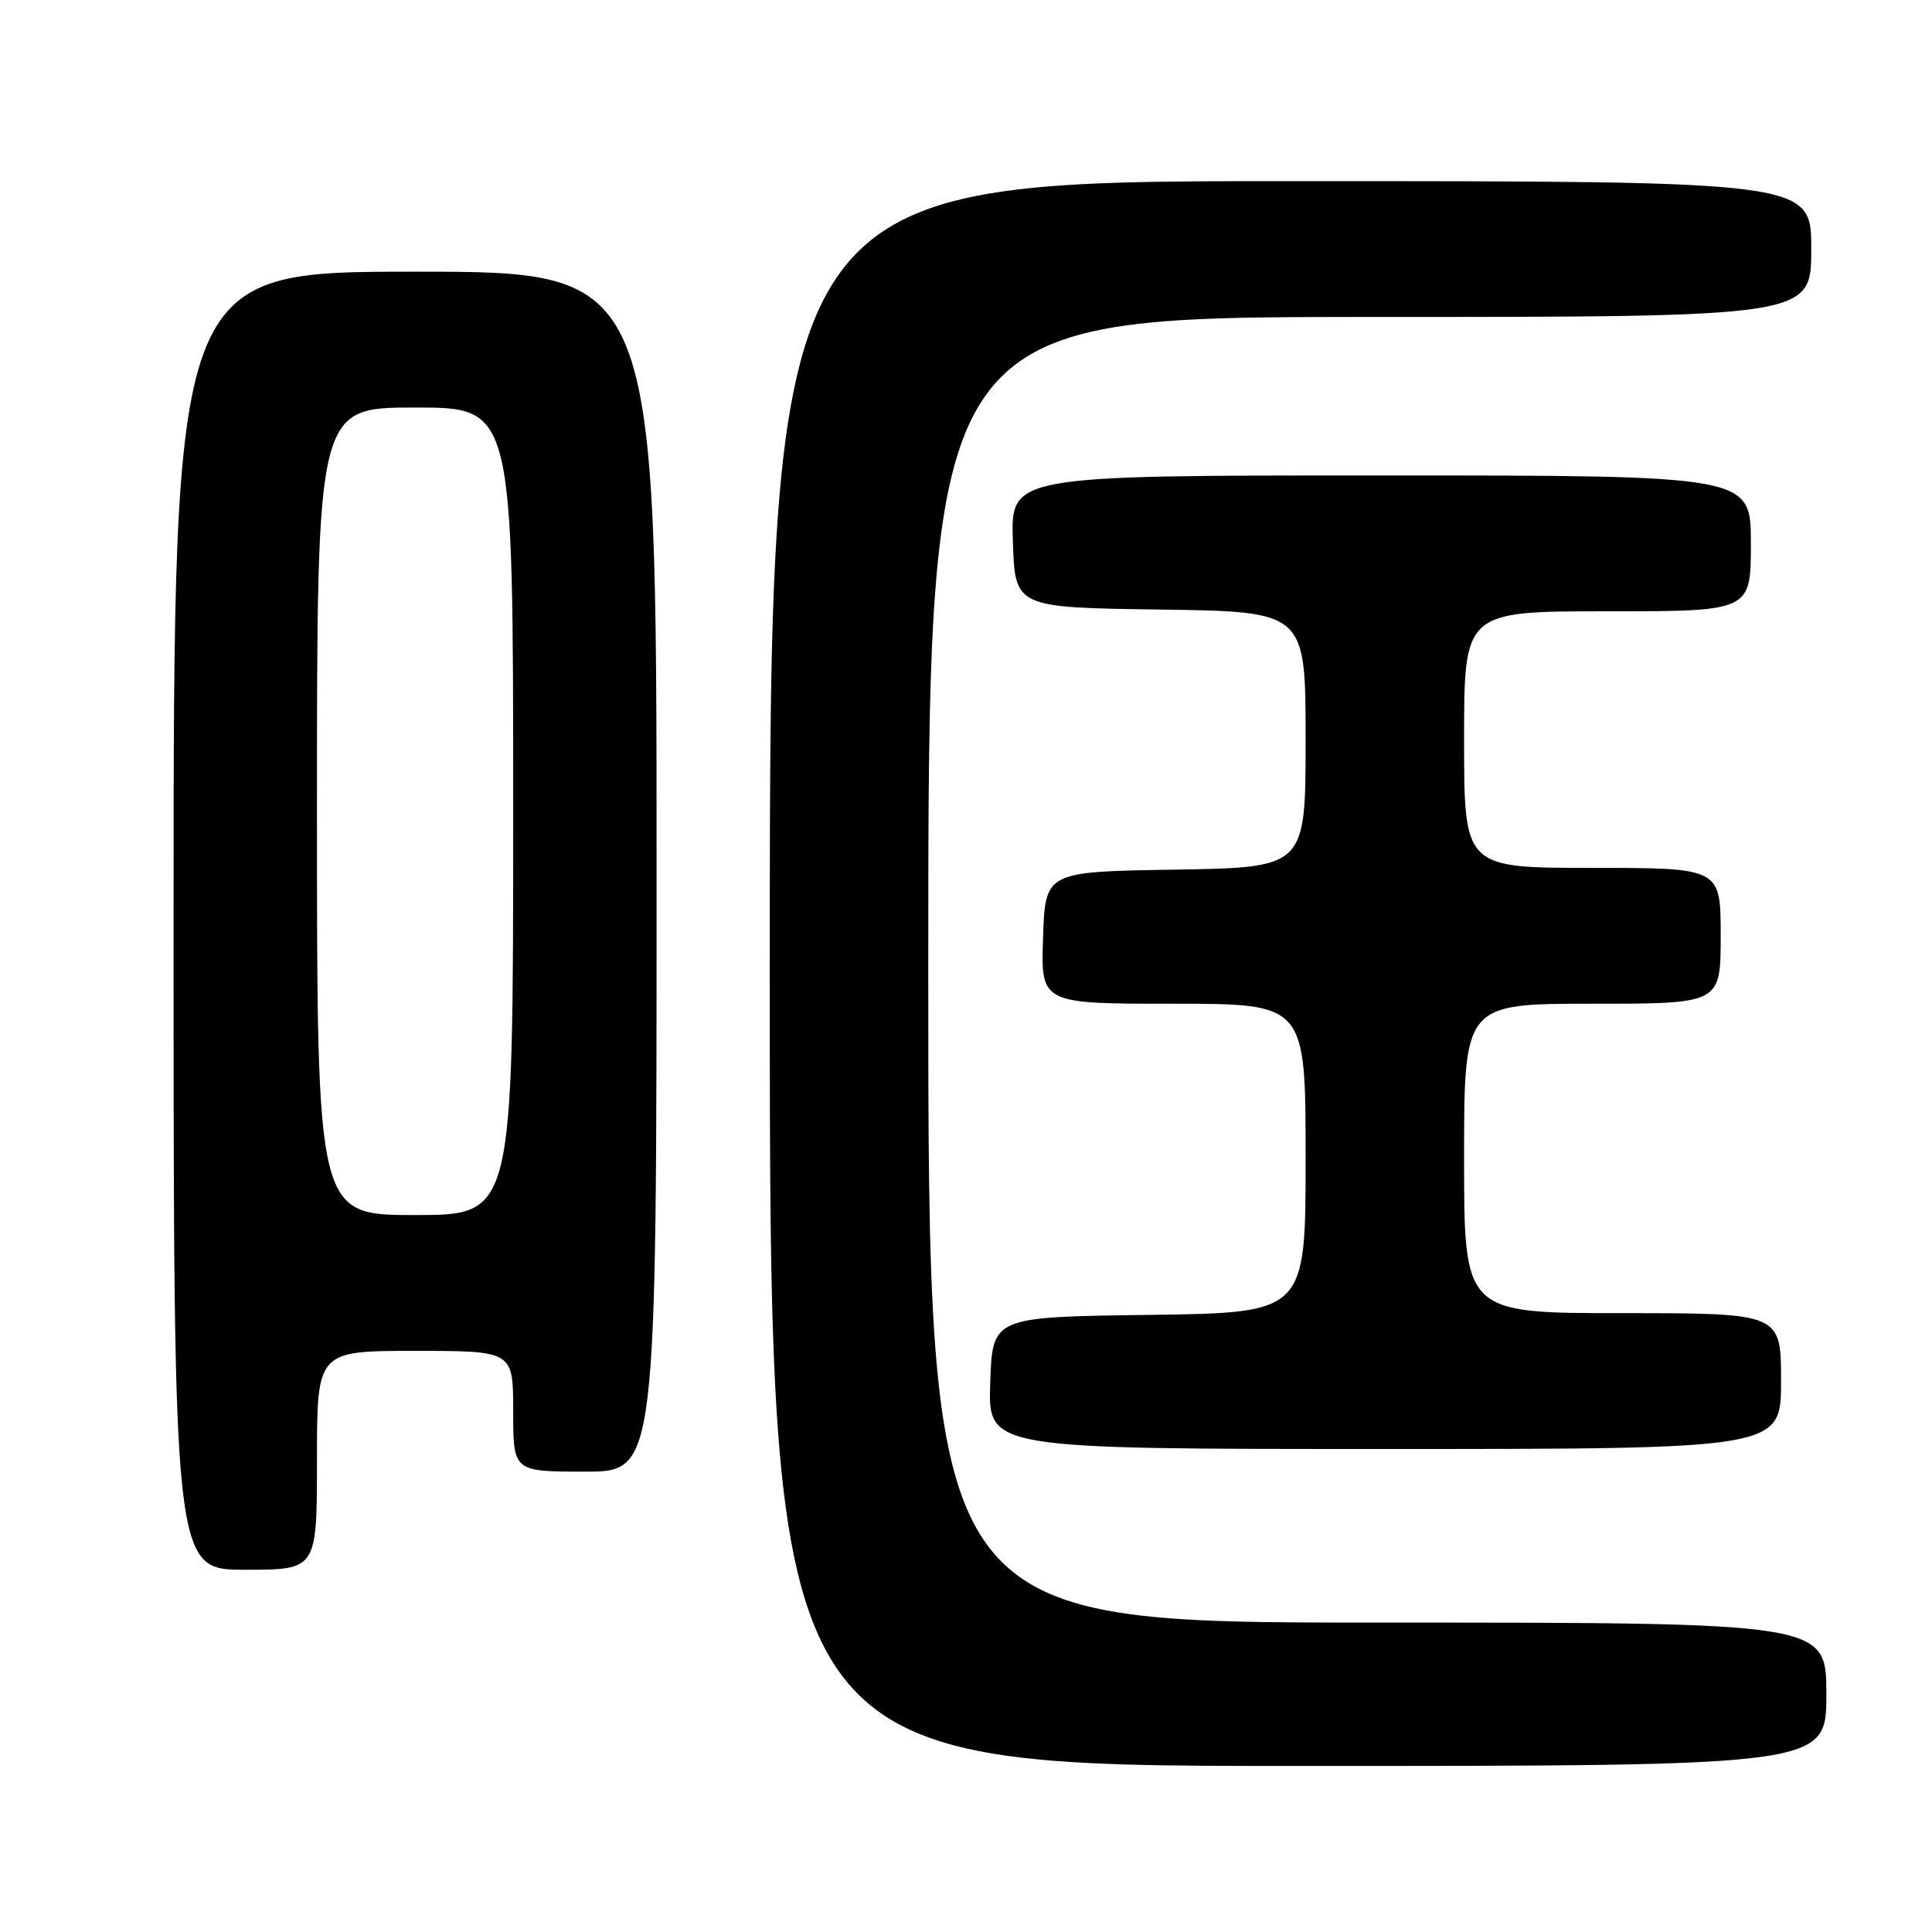 <?xml version="1.0" encoding="UTF-8" standalone="no"?>
<!DOCTYPE svg PUBLIC "-//W3C//DTD SVG 1.1//EN" "http://www.w3.org/Graphics/SVG/1.1/DTD/svg11.dtd" >
<svg xmlns="http://www.w3.org/2000/svg" xmlns:xlink="http://www.w3.org/1999/xlink" version="1.1" viewBox="0 0 256 256">
 <g >
 <path fill="currentColor"
d=" M 242.00 224.50 C 242.00 215.00 242.00 215.00 182.50 215.00 C 123.00 215.00 123.00 215.00 123.00 128.50 C 123.00 42.00 123.00 42.00 181.50 42.00 C 240.00 42.00 240.00 42.00 240.00 33.00 C 240.00 24.00 240.00 24.00 171.00 24.00 C 102.00 24.00 102.00 24.00 102.00 129.00 C 102.00 234.00 102.00 234.00 172.00 234.00 C 242.00 234.00 242.00 234.00 242.00 224.50 Z  M 42.00 193.50 C 42.00 179.00 42.00 179.00 55.00 179.00 C 68.00 179.00 68.00 179.00 68.00 187.00 C 68.00 195.00 68.00 195.00 77.50 195.00 C 87.00 195.00 87.00 195.00 87.00 115.50 C 87.00 36.00 87.00 36.00 55.00 36.00 C 23.00 36.00 23.00 36.00 23.00 122.00 C 23.00 208.00 23.00 208.00 32.50 208.00 C 42.00 208.00 42.00 208.00 42.00 193.50 Z  M 236.00 183.00 C 236.00 174.00 236.00 174.00 215.00 174.00 C 194.00 174.00 194.00 174.00 194.00 153.50 C 194.00 133.00 194.00 133.00 211.00 133.00 C 228.00 133.00 228.00 133.00 228.00 124.00 C 228.00 115.00 228.00 115.00 211.00 115.00 C 194.00 115.00 194.00 115.00 194.00 98.00 C 194.00 81.00 194.00 81.00 213.00 81.00 C 232.00 81.00 232.00 81.00 232.00 72.00 C 232.00 63.00 232.00 63.00 182.96 63.00 C 133.92 63.00 133.92 63.00 134.21 71.75 C 134.50 80.50 134.50 80.50 153.75 80.77 C 173.00 81.04 173.00 81.04 173.00 98.00 C 173.00 114.95 173.00 114.95 155.75 115.23 C 138.50 115.50 138.50 115.50 138.21 124.25 C 137.92 133.00 137.92 133.00 155.46 133.00 C 173.00 133.00 173.00 133.00 173.00 153.48 C 173.00 173.96 173.00 173.96 152.25 174.23 C 131.50 174.50 131.50 174.50 131.21 183.25 C 130.92 192.00 130.92 192.00 183.46 192.00 C 236.00 192.00 236.00 192.00 236.00 183.00 Z  M 42.00 107.50 C 42.00 54.00 42.00 54.00 55.00 54.00 C 68.00 54.00 68.00 54.00 68.00 107.50 C 68.00 161.00 68.00 161.00 55.00 161.00 C 42.00 161.00 42.00 161.00 42.00 107.50 Z "/>
</g>
</svg>